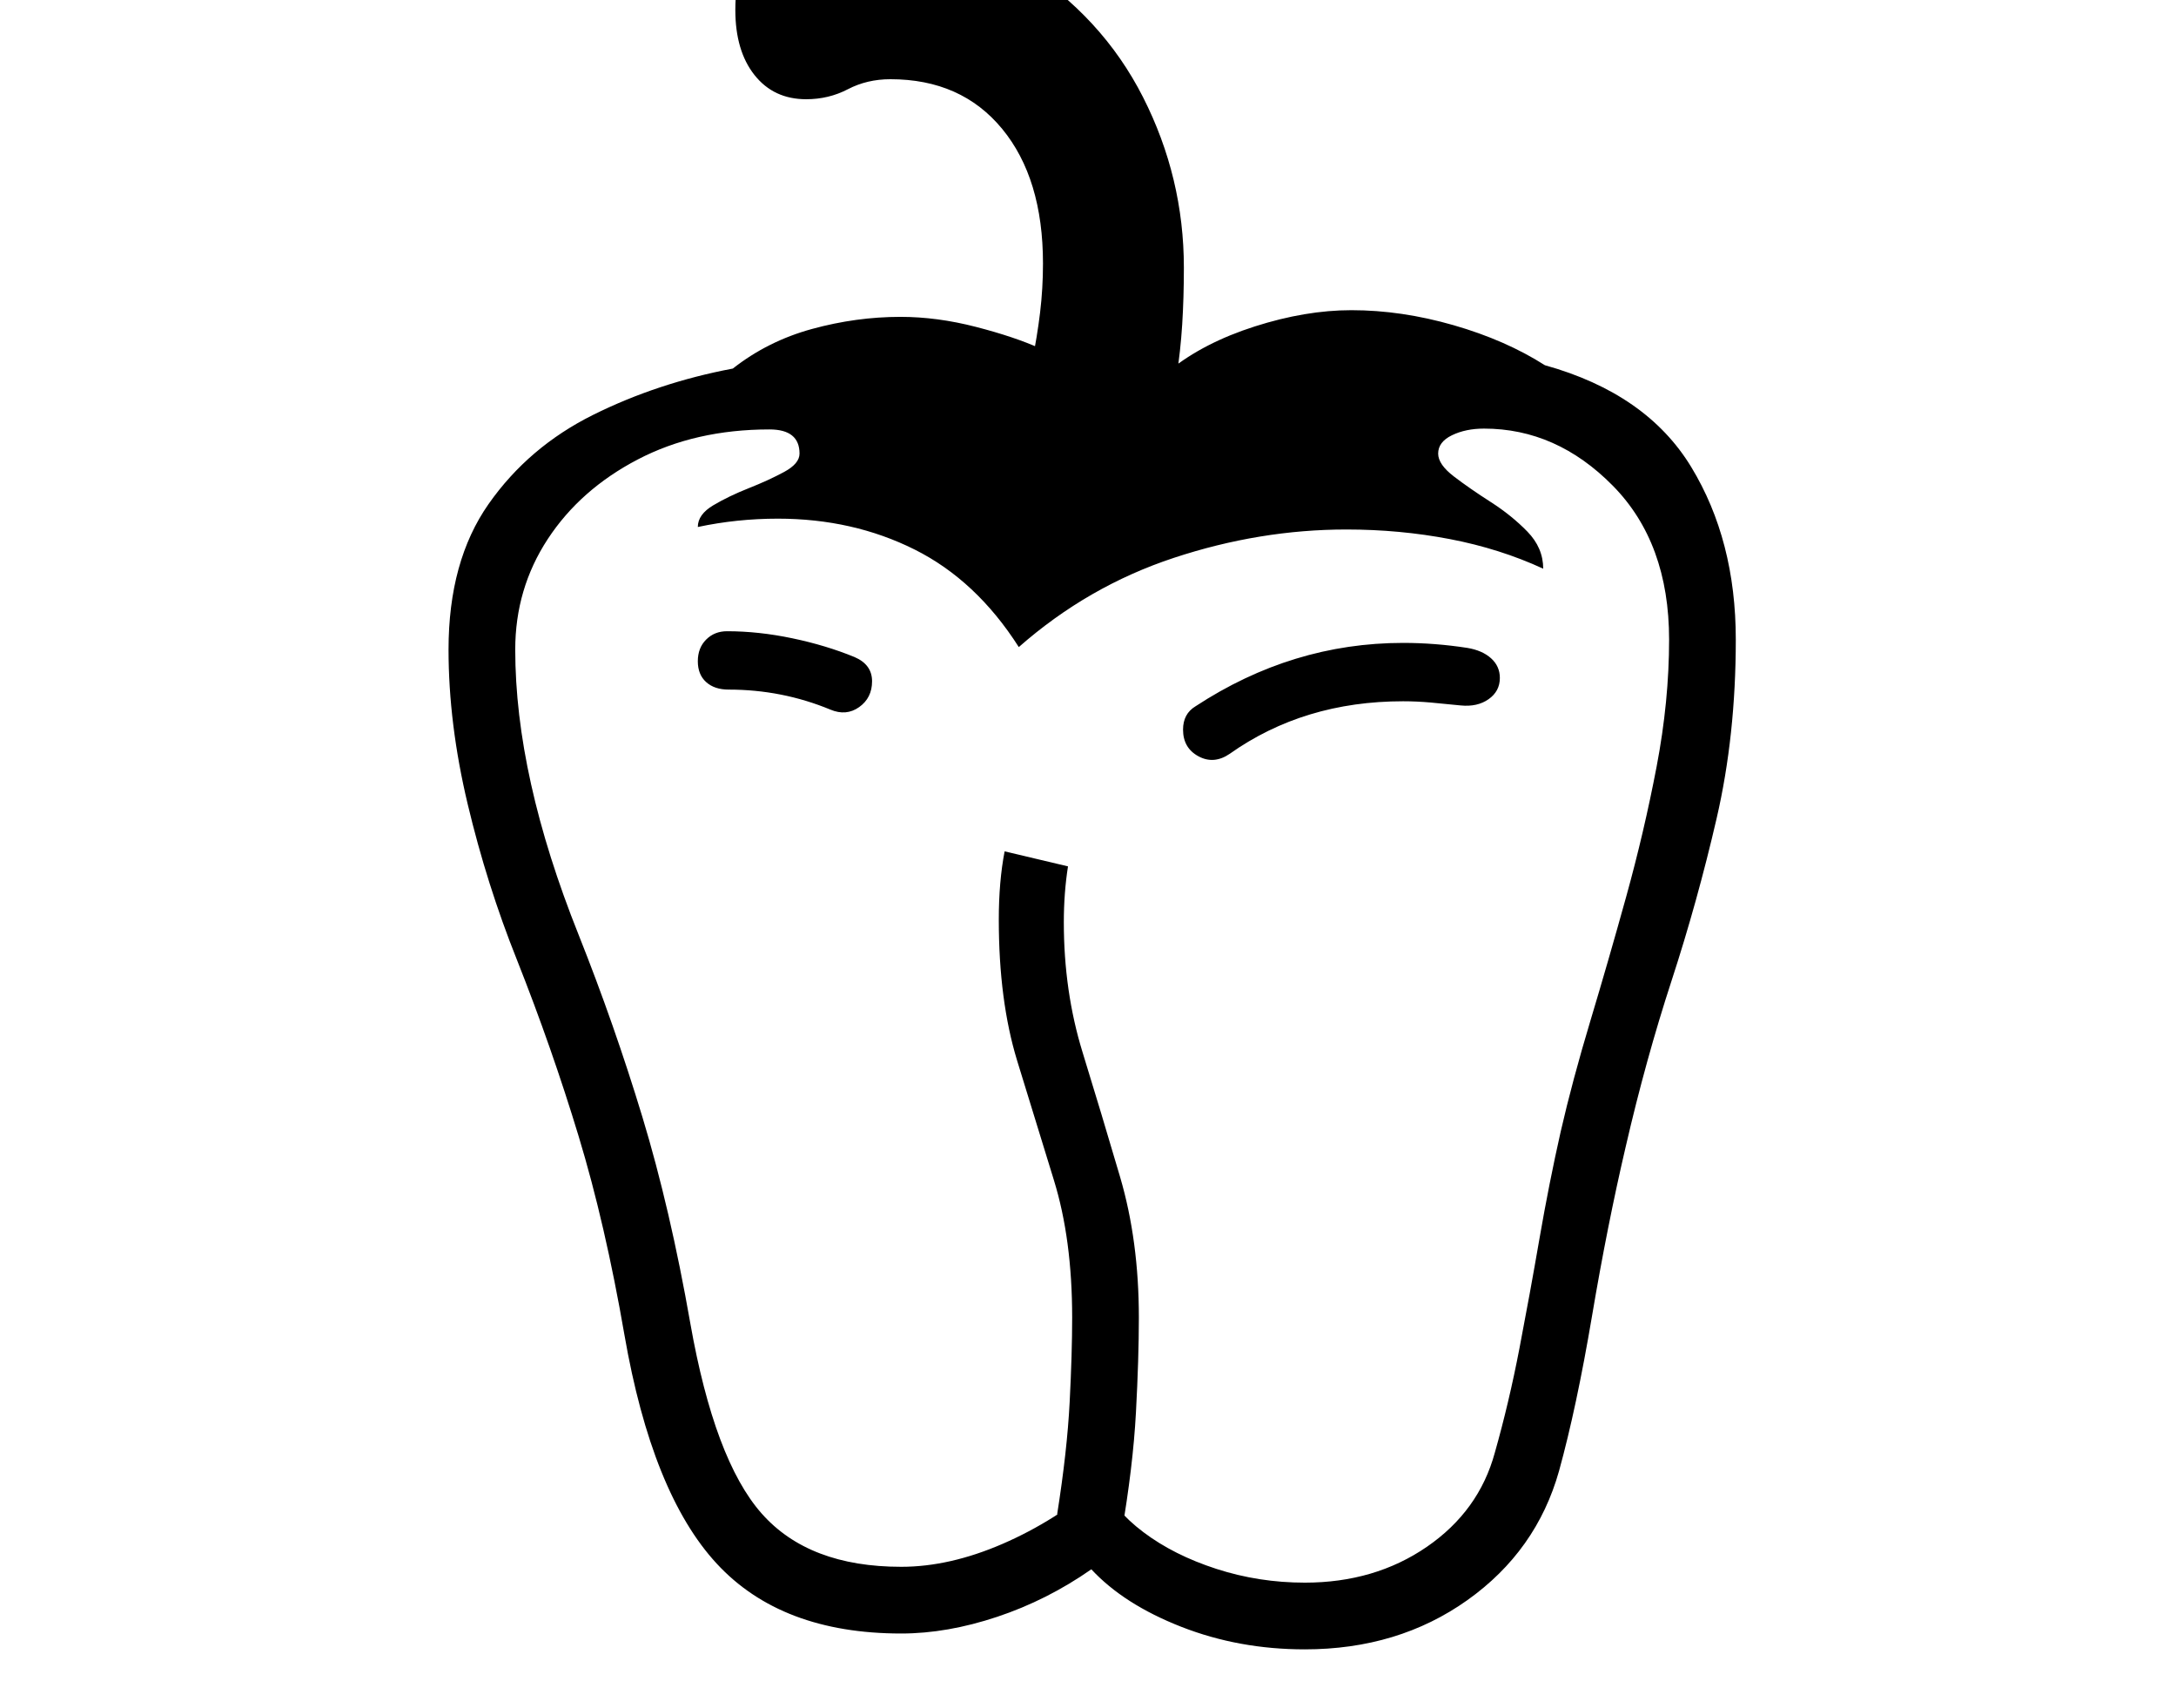 <svg xmlns="http://www.w3.org/2000/svg" viewBox="-10 0 2610 2048"><path d="M1555 1978q-79 0-148-27t-108-69q-53 37-113 57t-115 20q-144 0-221.5-84T739 1601q-23-133-55-238.5T610 1151q-36-90-59-186.5T528 779q0-106 48-174.5t125.5-107T869 442q42-33 95-47.5t106-14.5q44 0 90.5 12t77.5 26l155 26q41-33 102-52.5t116-19.5q60 0 122.5 18t109.5 48q122 34 175.5 122t53.5 207q0 115-23 214.5t-54 194.5-55 199q-22 94-40.5 203.5T1860 1764q-27 96-110 155t-195 59zm-220-138-77-24q12-76 15-134.5t3-101.5q0-94-22-165t-44-143-22-169q0-46 7-82l76 18q-5 32-5 67 0 83 22.5 156t45 149.5T1356 1580q0 49-3.5 114t-17.5 146zm220 58q84 0 146.5-43t81.5-113q17-60 29.5-125t24-131.5T1862 1357q14-61 35.5-132.5t43-149 36.5-156 15-152.5q0-116-67.5-184.5T1770 514q-22 0-38.5 8t-16.5 22q0 13 19 27.5t44 30.5 44 35.5 19 44.5q-52-24-112-35.5T1605 635q-104 0-207 34t-186 107q-51-80-125-117t-164-37q-49 0-96 10 0-15 18.5-26t42.5-20.5 42.5-19.5 18.5-22q0-29-36-29-89 0-158 36t-108 95.5T608 779q0 152 76 342 43 108 76.5 218.5T818 1587q29 164 85.5 228t167.5 64q58 0 121.5-27.5T1311 1777q14 33 50.5 60.5t87.5 44 106 16.5zM986 851q-58-24-122-24-17 0-27-9t-10-25 10-26 25-10q38 0 78.5 8.5T1015 788q21 9 21 29t-15.5 31-34.5 3zm479 53q-19 13-37.5 3t-18.5-32q0-19 15-28 116-76 249-76 38 0 77 6 18 3 28.5 12.5T1789 813q0 16-13.5 25.5T1742 846q-19-2-36-3.5t-33-1.5q-119 0-208 63zm-237-471q6-29 9.5-58t3.5-59q0-102-49-161.5T1058 95q-28 0-51 12t-50 12q-39 0-62-29t-23-78q0-114 105-114 143 0 239 61t145 157.5 49 204.5q0 36-2 68t-7 64z"/></svg>